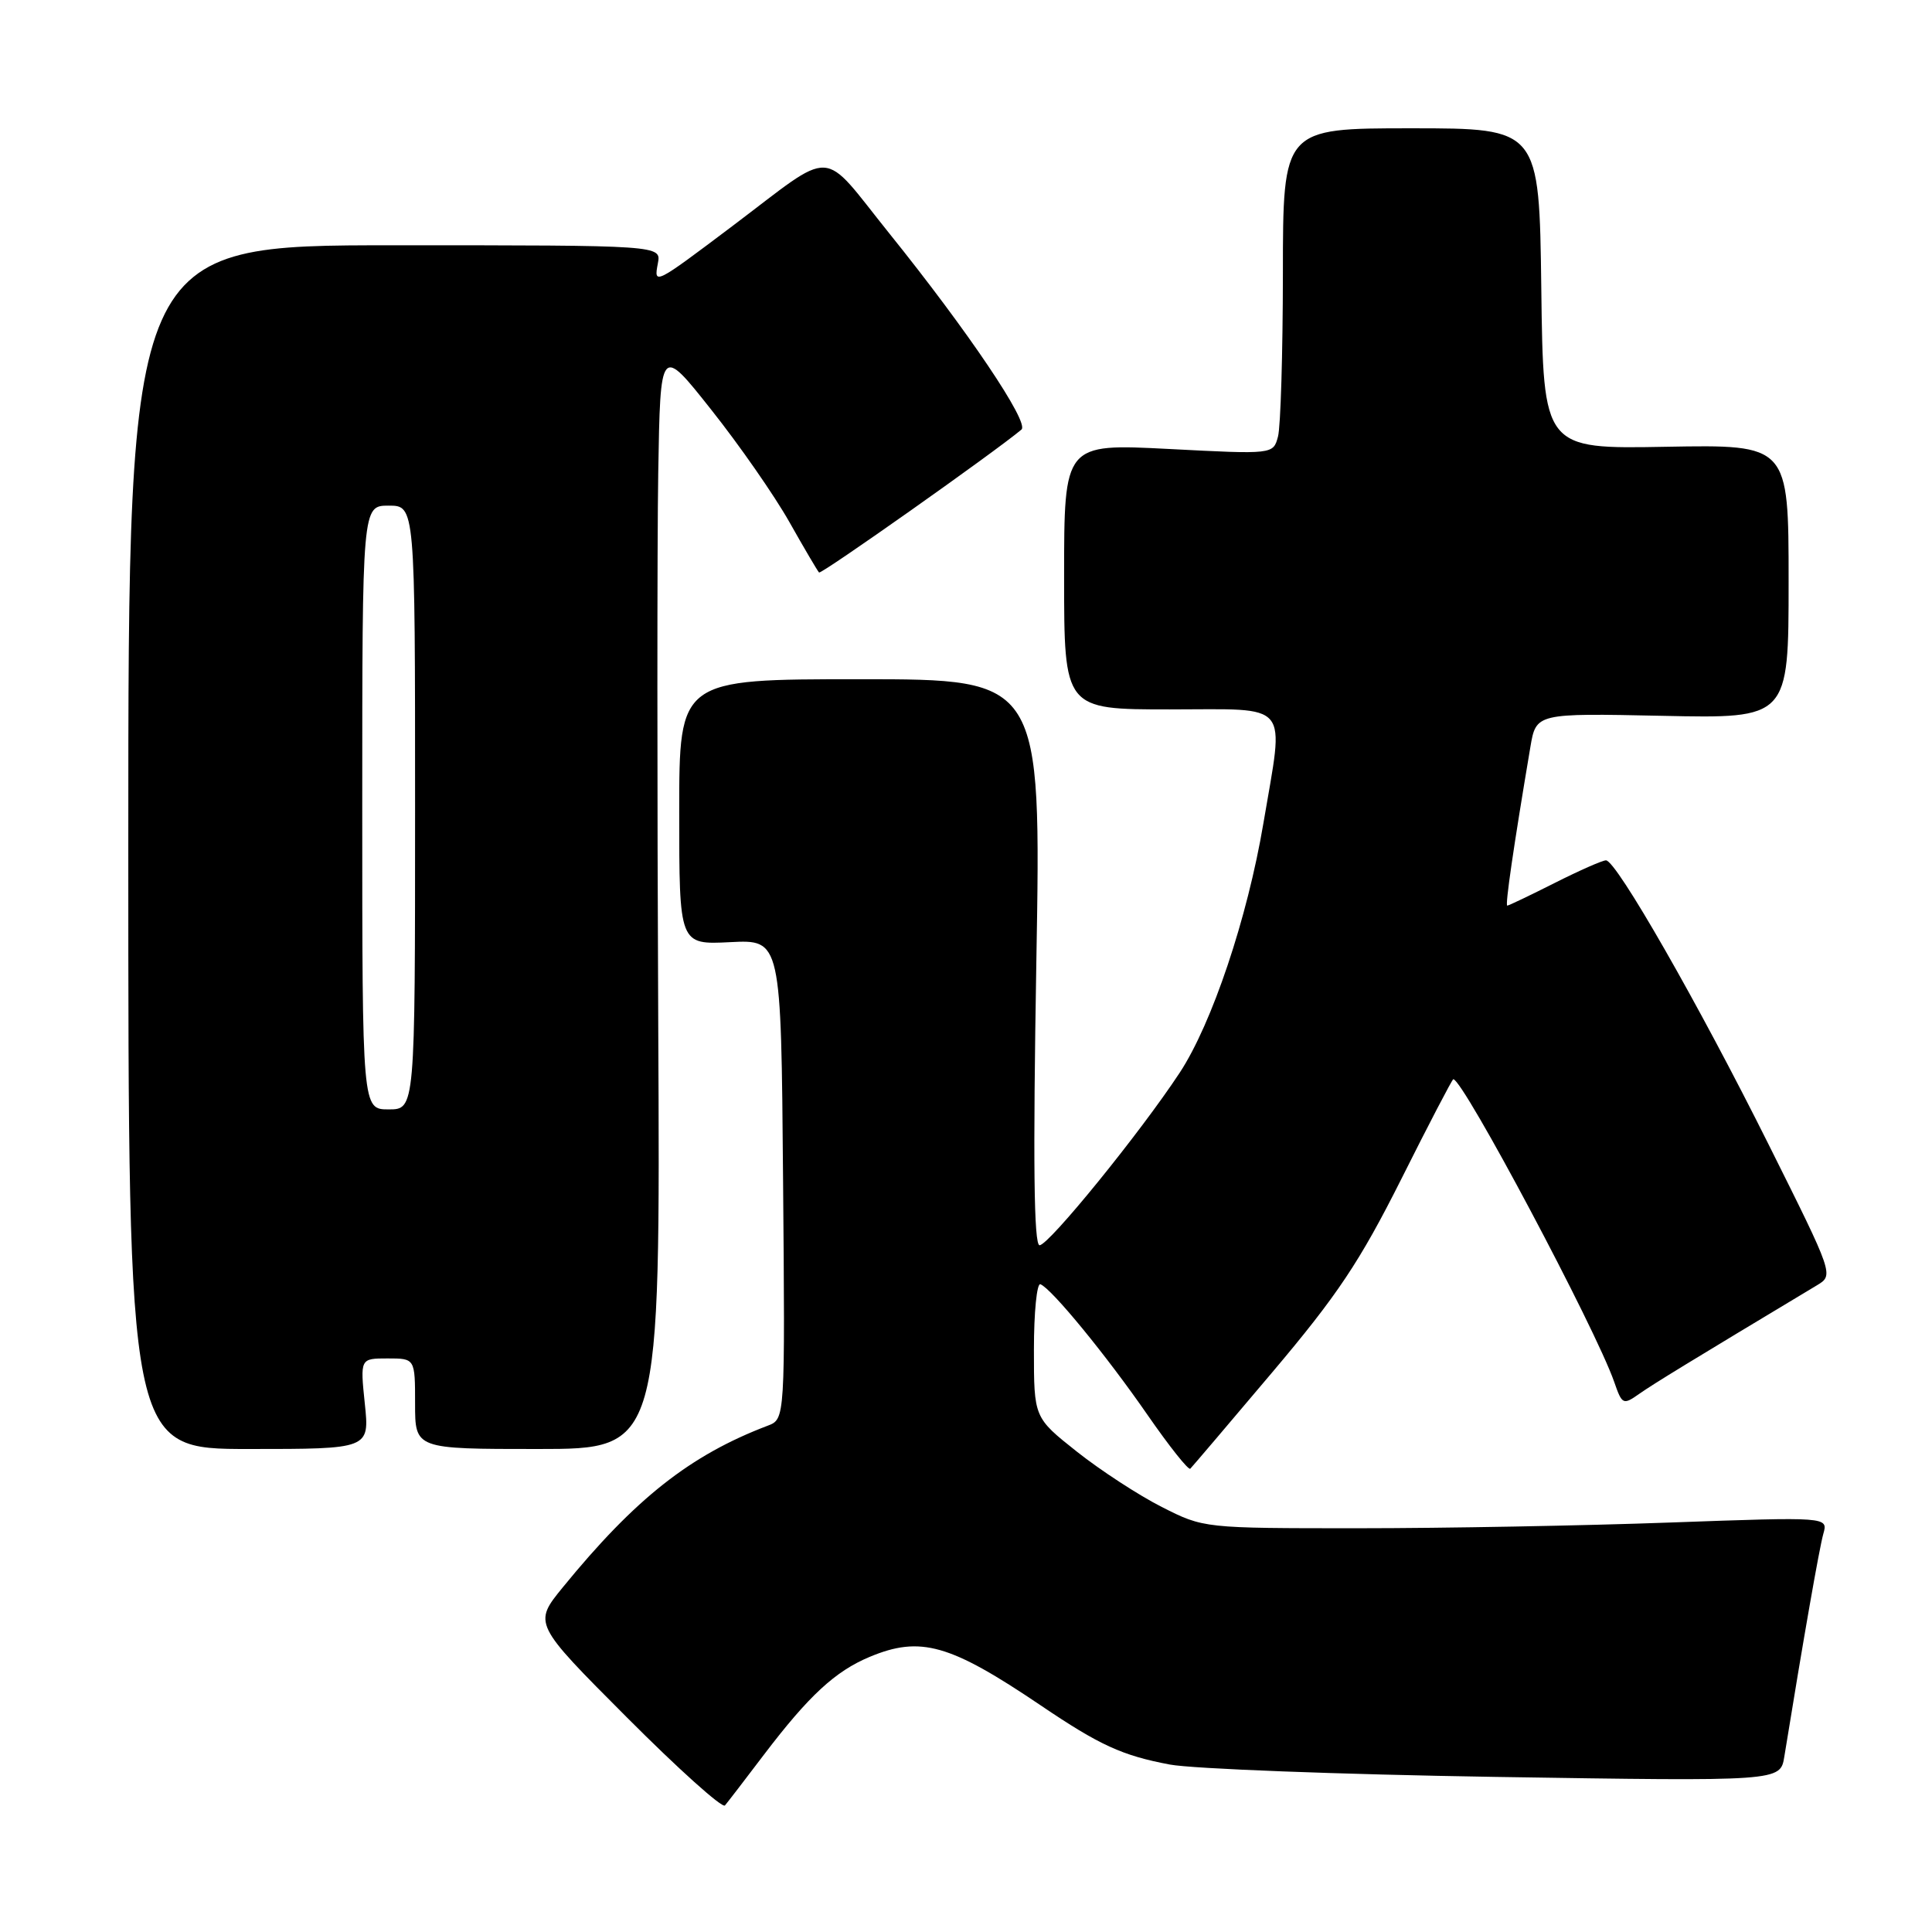 <?xml version="1.0" encoding="UTF-8" standalone="no"?>
<!DOCTYPE svg PUBLIC "-//W3C//DTD SVG 1.1//EN" "http://www.w3.org/Graphics/SVG/1.1/DTD/svg11.dtd" >
<svg xmlns="http://www.w3.org/2000/svg" xmlns:xlink="http://www.w3.org/1999/xlink" version="1.1" viewBox="0 0 256 256">
 <g >
 <path fill="currentColor"
d=" M 101.23 232.50 C 107.17 224.69 110.66 221.46 115.22 219.55 C 121.97 216.73 125.86 217.84 137.91 225.98 C 145.72 231.26 148.69 232.62 155.00 233.81 C 158.03 234.38 177.47 235.12 198.20 235.45 C 235.90 236.04 235.90 236.04 236.43 232.77 C 238.96 217.17 241.07 205.12 241.60 203.24 C 242.24 200.99 242.24 200.99 221.37 201.74 C 209.89 202.16 191.28 202.50 180.00 202.50 C 159.50 202.50 159.50 202.50 153.94 199.68 C 150.88 198.13 145.82 194.83 142.69 192.35 C 137.00 187.84 137.00 187.84 137.00 178.84 C 137.00 173.88 137.39 169.98 137.86 170.17 C 139.34 170.74 146.60 179.60 152.05 187.48 C 154.93 191.64 157.48 194.85 157.72 194.61 C 157.96 194.37 162.85 188.63 168.58 181.84 C 177.20 171.64 180.17 167.20 185.67 156.25 C 189.32 148.96 192.43 143.00 192.57 143.00 C 193.87 143.00 211.40 175.98 213.89 183.11 C 214.94 186.14 215.07 186.20 217.24 184.67 C 219.16 183.33 223.68 180.56 240.75 170.31 C 242.99 168.96 242.99 168.96 234.39 151.73 C 225.09 133.08 214.17 114.00 212.80 114.00 C 212.33 114.00 209.27 115.35 206.00 117.00 C 202.73 118.65 199.90 120.00 199.72 120.00 C 199.42 120.00 200.53 112.34 202.78 99.00 C 203.54 94.50 203.54 94.50 220.27 94.85 C 237.00 95.21 237.00 95.21 237.00 77.06 C 237.00 58.91 237.00 58.91 220.75 59.20 C 204.50 59.50 204.50 59.50 204.23 38.25 C 203.96 17.00 203.96 17.00 186.98 17.00 C 170.00 17.00 170.00 17.00 169.99 36.25 C 169.98 46.84 169.69 56.56 169.34 57.85 C 168.71 60.21 168.71 60.21 154.86 59.49 C 141.00 58.78 141.00 58.78 141.00 76.39 C 141.00 94.00 141.00 94.00 155.00 94.00 C 171.26 94.00 170.17 92.69 167.41 109.07 C 165.29 121.65 160.59 135.65 156.31 142.15 C 151.07 150.11 138.97 165.00 137.75 165.00 C 136.99 165.00 136.87 153.95 137.32 127.50 C 137.97 90.00 137.97 90.00 113.98 90.00 C 90.00 90.00 90.00 90.00 90.00 107.59 C 90.00 125.18 90.00 125.18 96.75 124.84 C 103.50 124.50 103.50 124.50 103.76 156.27 C 104.03 188.04 104.03 188.04 101.73 188.91 C 91.45 192.82 84.20 198.54 74.58 210.32 C 70.66 215.13 70.66 215.13 83.05 227.55 C 89.86 234.38 95.71 239.64 96.06 239.23 C 96.40 238.83 98.73 235.80 101.23 232.50 Z  M 48.34 186.00 C 47.72 180.00 47.72 180.00 51.36 180.00 C 55.00 180.00 55.00 180.00 55.00 186.00 C 55.00 192.00 55.00 192.00 71.25 192.00 C 87.50 192.00 87.50 192.00 87.22 135.75 C 87.07 104.81 87.07 71.91 87.22 62.64 C 87.50 45.77 87.50 45.77 94.25 54.30 C 97.97 58.98 102.62 65.67 104.59 69.16 C 106.56 72.65 108.33 75.66 108.53 75.86 C 108.81 76.14 131.79 59.91 135.35 56.92 C 136.43 56.01 128.24 43.85 117.84 30.93 C 108.58 19.41 110.89 19.52 97.00 29.99 C 86.71 37.74 86.62 37.79 87.17 34.90 C 87.63 32.50 87.63 32.50 52.31 32.50 C 17.00 32.50 17.00 32.50 17.00 112.25 C 17.00 192.00 17.00 192.00 32.98 192.00 C 48.97 192.00 48.97 192.00 48.34 186.00 Z  M 48.00 107.00 C 48.00 67.00 48.00 67.00 51.50 67.00 C 55.00 67.00 55.00 67.00 55.00 107.00 C 55.00 147.00 55.00 147.00 51.50 147.00 C 48.00 147.00 48.00 147.00 48.00 107.00 Z "/>
</g>
</svg>